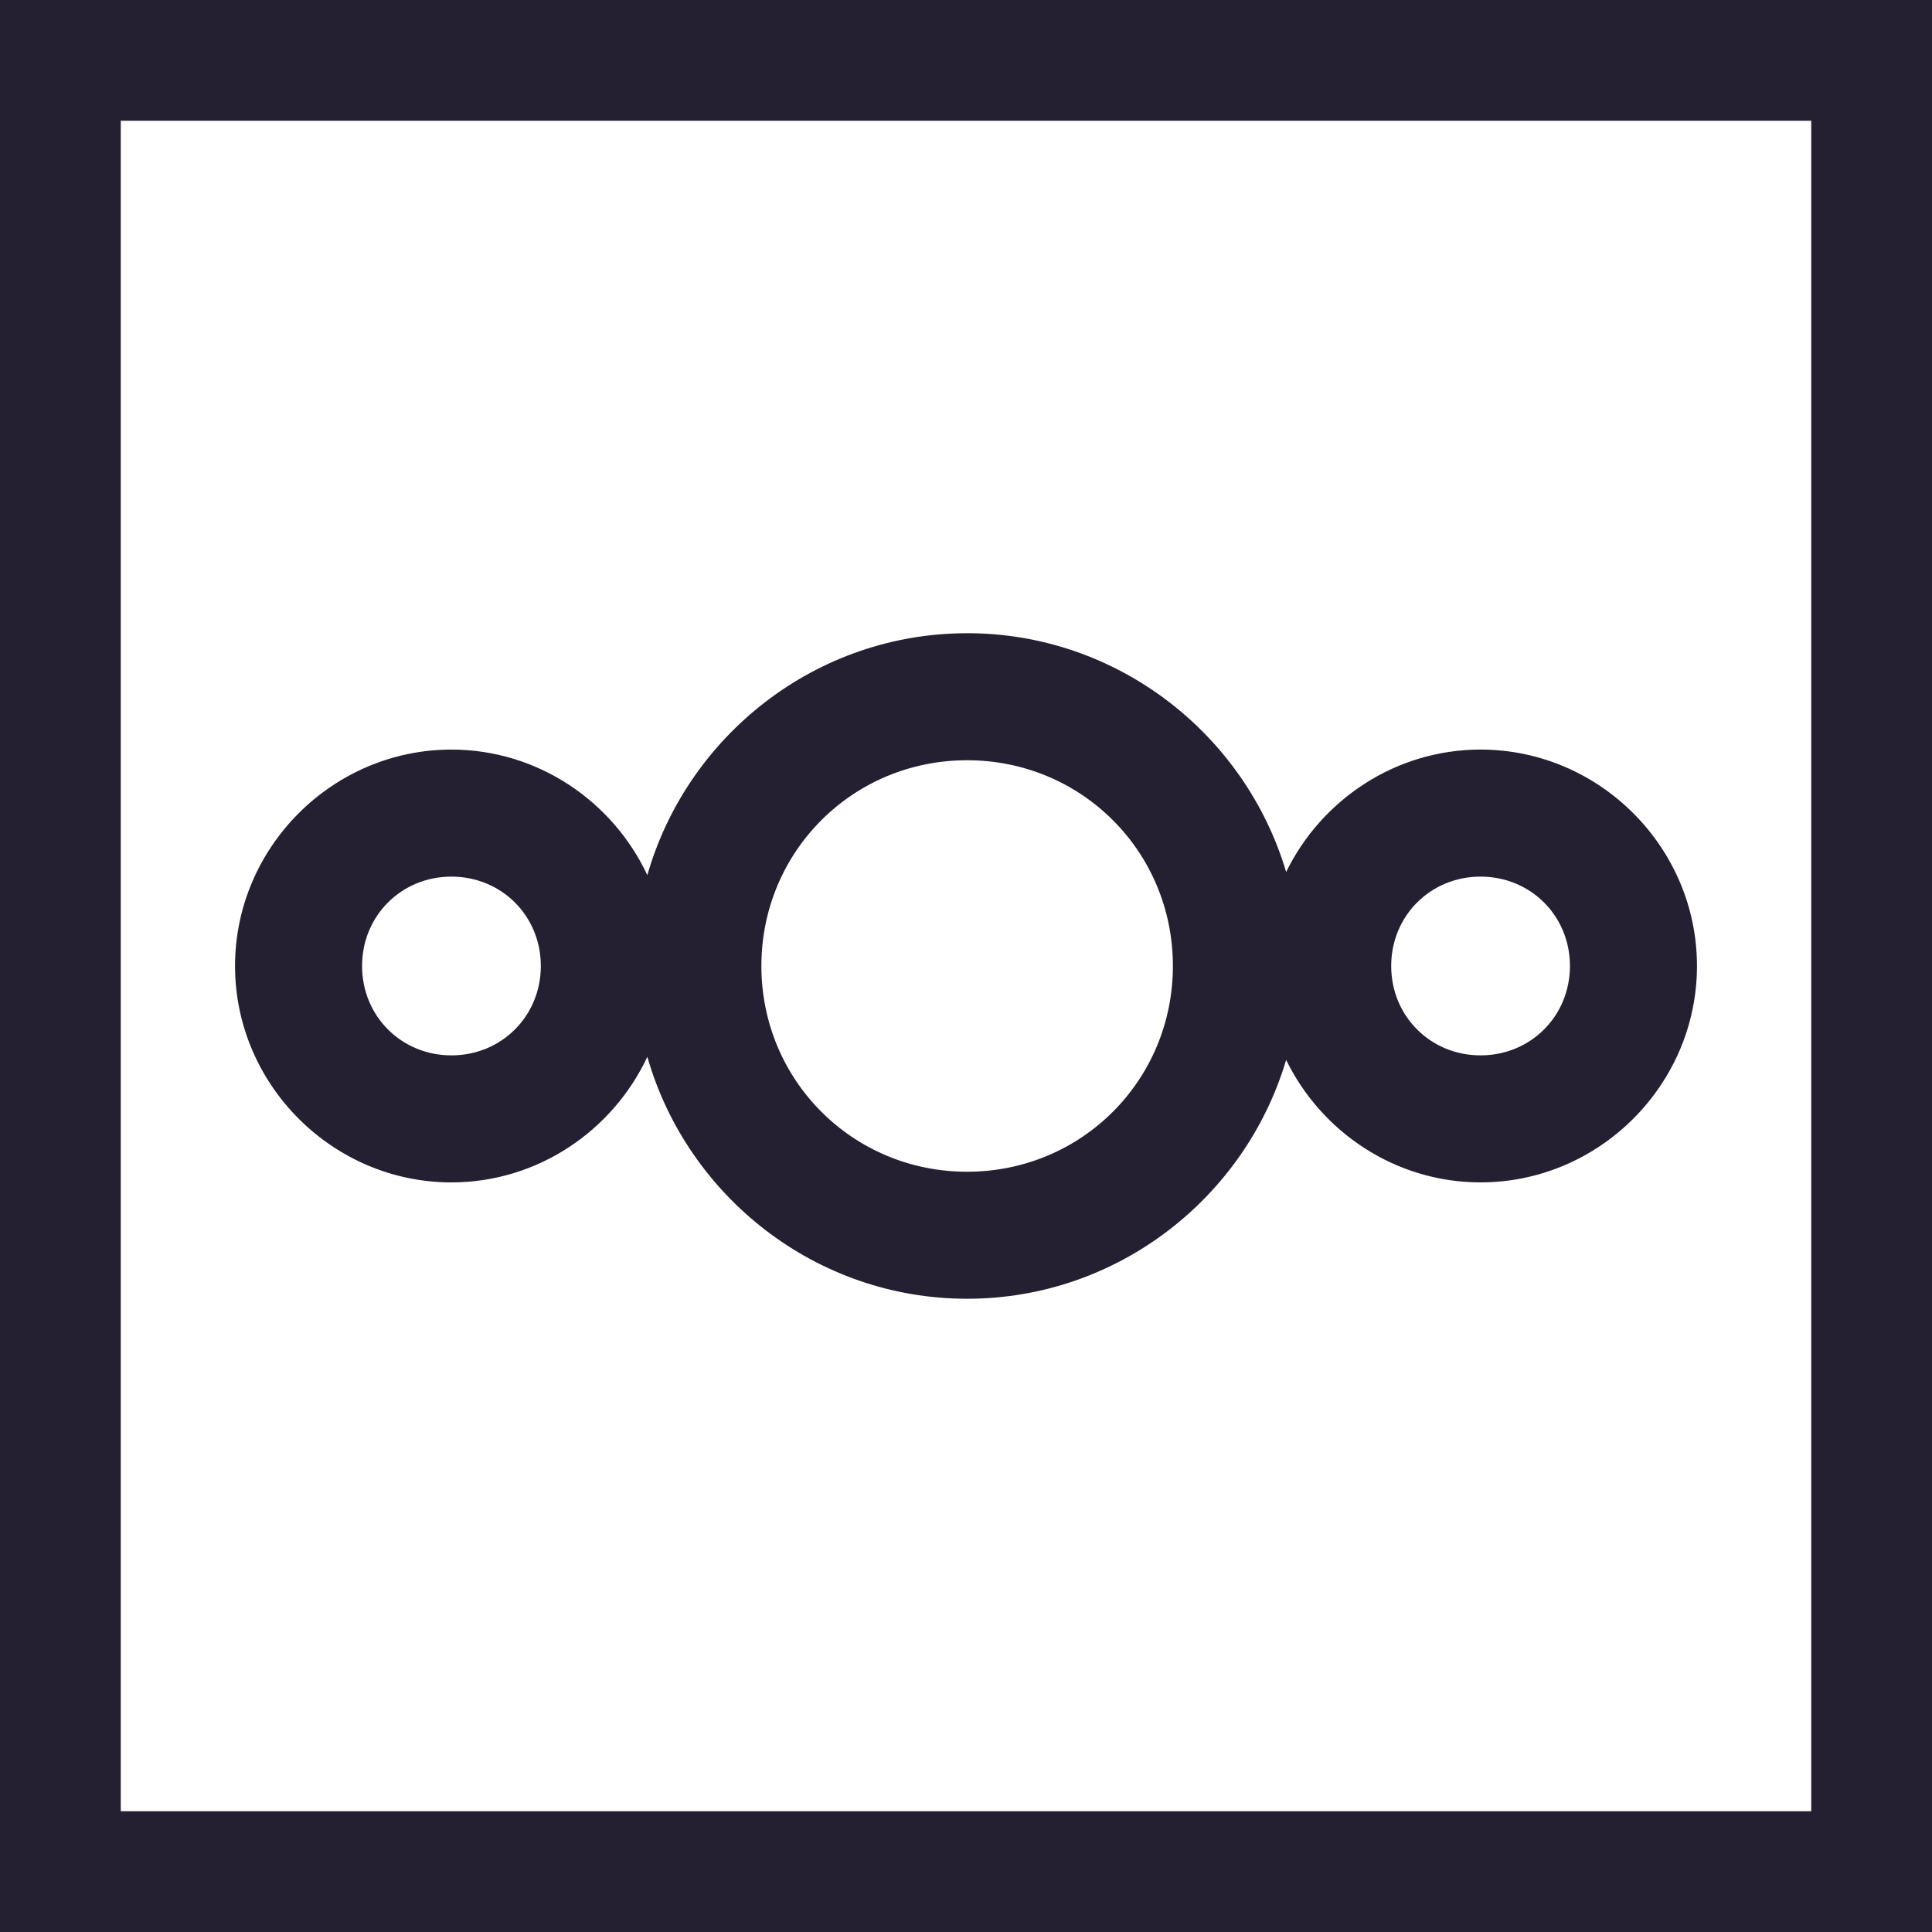 <?xml version="1.0" encoding="UTF-8" standalone="no"?>
<svg
   height="128px"
   viewBox="0 0 128 128"
   width="128px"
   version="1.1"
   id="svg21"
   sodipodi:docname="nextcloud.svg"
   inkscape:version="1.2.2 (b0a8486541, 2022-12-01)"
   inkscape:export-filename="../../../../../../../home/pastthepixels/Downloads/blag-favicon.png"
   inkscape:export-xdpi="384"
   inkscape:export-ydpi="384"
   xmlns:inkscape="http://www.inkscape.org/namespaces/inkscape"
   xmlns:sodipodi="http://sodipodi.sourceforge.net/DTD/sodipodi-0.dtd"
   xmlns:xlink="http://www.w3.org/1999/xlink"
   xmlns="http://www.w3.org/2000/svg"
   xmlns:svg="http://www.w3.org/2000/svg">
  <rect x="0" y="0" width="128" height="128" fill="#808080" stroke="none"/>
  <defs
     id="defs25">
    <filter
       style="color-interpolation-filters:sRGB;"
       inkscape:label="Drop Shadow"
       id="filter1835"
       x="-0.078"
       y="-0.07"
       width="1.158"
       height="1.174">
      <feFlood
         flood-opacity="0.302"
         flood-color="rgb(0,0,0)"
         result="flood"
         id="feFlood1825" />
      <feComposite
         in="flood"
         in2="SourceGraphic"
         operator="in"
         result="composite1"
         id="feComposite1827" />
      <feGaussianBlur
         in="composite1"
         stdDeviation="1.5"
         result="blur"
         id="feGaussianBlur1829" />
      <feOffset
         dx="0"
         dy="3"
         result="offset"
         id="feOffset1831" />
      <feComposite
         in="SourceGraphic"
         in2="offset"
         operator="over"
         result="composite2"
         id="feComposite1833" />
    </filter>
    <filter
       style="color-interpolation-filters:sRGB"
       inkscape:label="Drop Shadow"
       id="filter3309"
       x="-0.087"
       y="-0.087"
       width="1.175"
       height="1.198">
      <feFlood
         flood-opacity="0.584"
         flood-color="rgb(0,0,0)"
         result="flood"
         id="feFlood3299" />
      <feComposite
         in="flood"
         in2="SourceGraphic"
         operator="in"
         result="composite1"
         id="feComposite3301" />
      <feGaussianBlur
         in="composite1"
         stdDeviation="3"
         result="blur"
         id="feGaussianBlur3303" />
      <feOffset
         dx="0"
         dy="3"
         result="offset"
         id="feOffset3305" />
      <feComposite
         in="SourceGraphic"
         in2="offset"
         operator="over"
         result="composite2"
         id="feComposite3307" />
    </filter>
    <linearGradient
       inkscape:collect="always"
       xlink:href="#a"
       id="linearGradient849"
       x1="69.105"
       y1="-7.389"
       x2="67.909"
       y2="138.427"
       gradientUnits="userSpaceOnUse" />
    <filter
       id="mask-powermask-path-effect2195_inverse"
       inkscape:label="filtermask-powermask-path-effect2195"
       style="color-interpolation-filters:sRGB"
       height="100"
       width="100"
       x="-50"
       y="-50">
      <feColorMatrix
         id="mask-powermask-path-effect2195_primitive1"
         values="1"
         type="saturate"
         result="fbSourceGraphic" />
      <feColorMatrix
         id="mask-powermask-path-effect2195_primitive2"
         values="-1 0 0 0 1 0 -1 0 0 1 0 0 -1 0 1 0 0 0 1 0 "
         in="fbSourceGraphic" />
    </filter>
    <filter
       id="mask-powermask-path-effect2262_inverse"
       inkscape:label="filtermask-powermask-path-effect2262"
       style="color-interpolation-filters:sRGB"
       height="100"
       width="100"
       x="-50"
       y="-50">
      <feColorMatrix
         id="mask-powermask-path-effect2262_primitive1"
         values="1"
         type="saturate"
         result="fbSourceGraphic" />
      <feColorMatrix
         id="mask-powermask-path-effect2262_primitive2"
         values="-1 0 0 0 1 0 -1 0 0 1 0 0 -1 0 1 0 0 0 1 0 "
         in="fbSourceGraphic" />
    </filter>
  </defs>
  <sodipodi:namedview
     id="namedview23"
     pagecolor="#ffffff"
     bordercolor="#666666"
     borderopacity="1.0"
     inkscape:pageshadow="2"
     inkscape:pageopacity="0.0"
     inkscape:pagecheckerboard="0"
     showgrid="false"
     inkscape:zoom="3.3650189"
     inkscape:cx="38.038419"
     inkscape:cy="46.656498"
     inkscape:window-width="1920"
     inkscape:window-height="1011"
     inkscape:window-x="0"
     inkscape:window-y="0"
     inkscape:window-maximized="1"
     inkscape:current-layer="text1172"
     inkscape:showpageshadow="0"
     inkscape:deskcolor="#d1d1d1" />
  <radialGradient
     id="a"
     cx="64.332"
     cy="30.435"
     gradientUnits="userSpaceOnUse"
     r="60"
     gradientTransform="matrix(0.772,0,0,0.772,14.693,14.218)">
    <stop
       offset="0"
       stop-color="#ffffff"
       id="stop2"
       style="stop-color:#ffffff;stop-opacity:1" />
    <stop
       offset="1"
       stop-color="#deddda"
       id="stop4"
       style="stop-color:#f6f5f4;stop-opacity:1" />
  </radialGradient>
  <g
     aria-label="*"
     id="text1172"
     style="font-size:150.53px;line-height:1.25;display:inline;stroke-width:1">
    <path
       style="display:inline;fill:#ffffff;fill-opacity:1;stroke:#241f31;stroke-width:8;stroke-miterlimit:10;stroke-dasharray:none;stroke-opacity:1"
       id="rect1949"
       width="120"
       height="120"
       x="4"
       y="4"
       rx="0"
       ry="0"
       sodipodi:type="rect"
       d="M 4,4 H 124 V 124 H 4 Z"
       inkscape:label="Background"
       sodipodi:insensitive="true" />
    <path
       id="path1052"
       d="m 64.074,41.953 c -10.039,0 -18.549,6.806 -21.186,16.027 -2.292,-4.891 -7.259,-8.318 -12.98,-8.318 -7.868,0 -14.336,6.468 -14.336,14.336 0,7.868 6.468,14.339 14.336,14.339 5.721,0 10.688,-3.429 12.98,-8.321 2.637,9.222 11.147,16.03 21.186,16.03 9.965,0 18.431,-6.706 21.136,-15.824 2.334,4.781 7.24,8.114 12.88,8.114 7.868,0 14.339,-6.471 14.339,-14.339 0,-7.868 -6.471,-14.336 -14.339,-14.336 -5.64,0 -10.545,3.331 -12.88,8.111 -2.705,-9.117 -11.171,-15.821 -21.136,-15.821 z m 0,8.415 c 7.579,0 13.633,6.051 13.633,13.63 0,7.579 -6.054,13.633 -13.633,13.633 -7.579,0 -13.63,-6.054 -13.63,-13.633 0,-7.579 6.051,-13.63 13.63,-13.63 z m -34.166,7.71 c 3.32,0 5.923,2.6 5.923,5.92 0,3.32 -2.603,5.923 -5.923,5.923 -3.32,0 -5.92,-2.603 -5.92,-5.923 0,-3.32 2.6,-5.92 5.92,-5.92 z m 68.182,0 c 3.32,0 5.923,2.6 5.923,5.92 0,3.32 -2.603,5.923 -5.923,5.923 -3.32,0 -5.92,-2.603 -5.92,-5.923 0,-3.32 2.6,-5.92 5.92,-5.92 z"
       style="color:#000000;font-style:normal;font-variant:normal;font-weight:400;font-stretch:normal;font-size:medium;line-height:normal;font-family:sans-serif;text-indent:0;text-align:start;text-decoration:none;text-decoration-line:none;text-decoration-style:solid;text-decoration-color:#000000;letter-spacing:normal;word-spacing:normal;text-transform:none;writing-mode:lr-tb;direction:ltr;baseline-shift:baseline;text-anchor:start;white-space:normal;clip-rule:nonzero;display:inline;overflow:visible;visibility:visible;isolation:auto;mix-blend-mode:normal;color-interpolation:sRGB;color-interpolation-filters:linearRGB;solid-color:#000000;solid-opacity:1;fill:#241f31;fill-opacity:1;fill-rule:nonzero;stroke:none;stroke-width:4.733;stroke-linecap:butt;stroke-linejoin:miter;stroke-miterlimit:10;stroke-dasharray:none;stroke-dashoffset:0;stroke-opacity:1;color-rendering:auto;image-rendering:auto;shape-rendering:auto;text-rendering:auto;enable-background:accumulate" />
  </g>
</svg>
